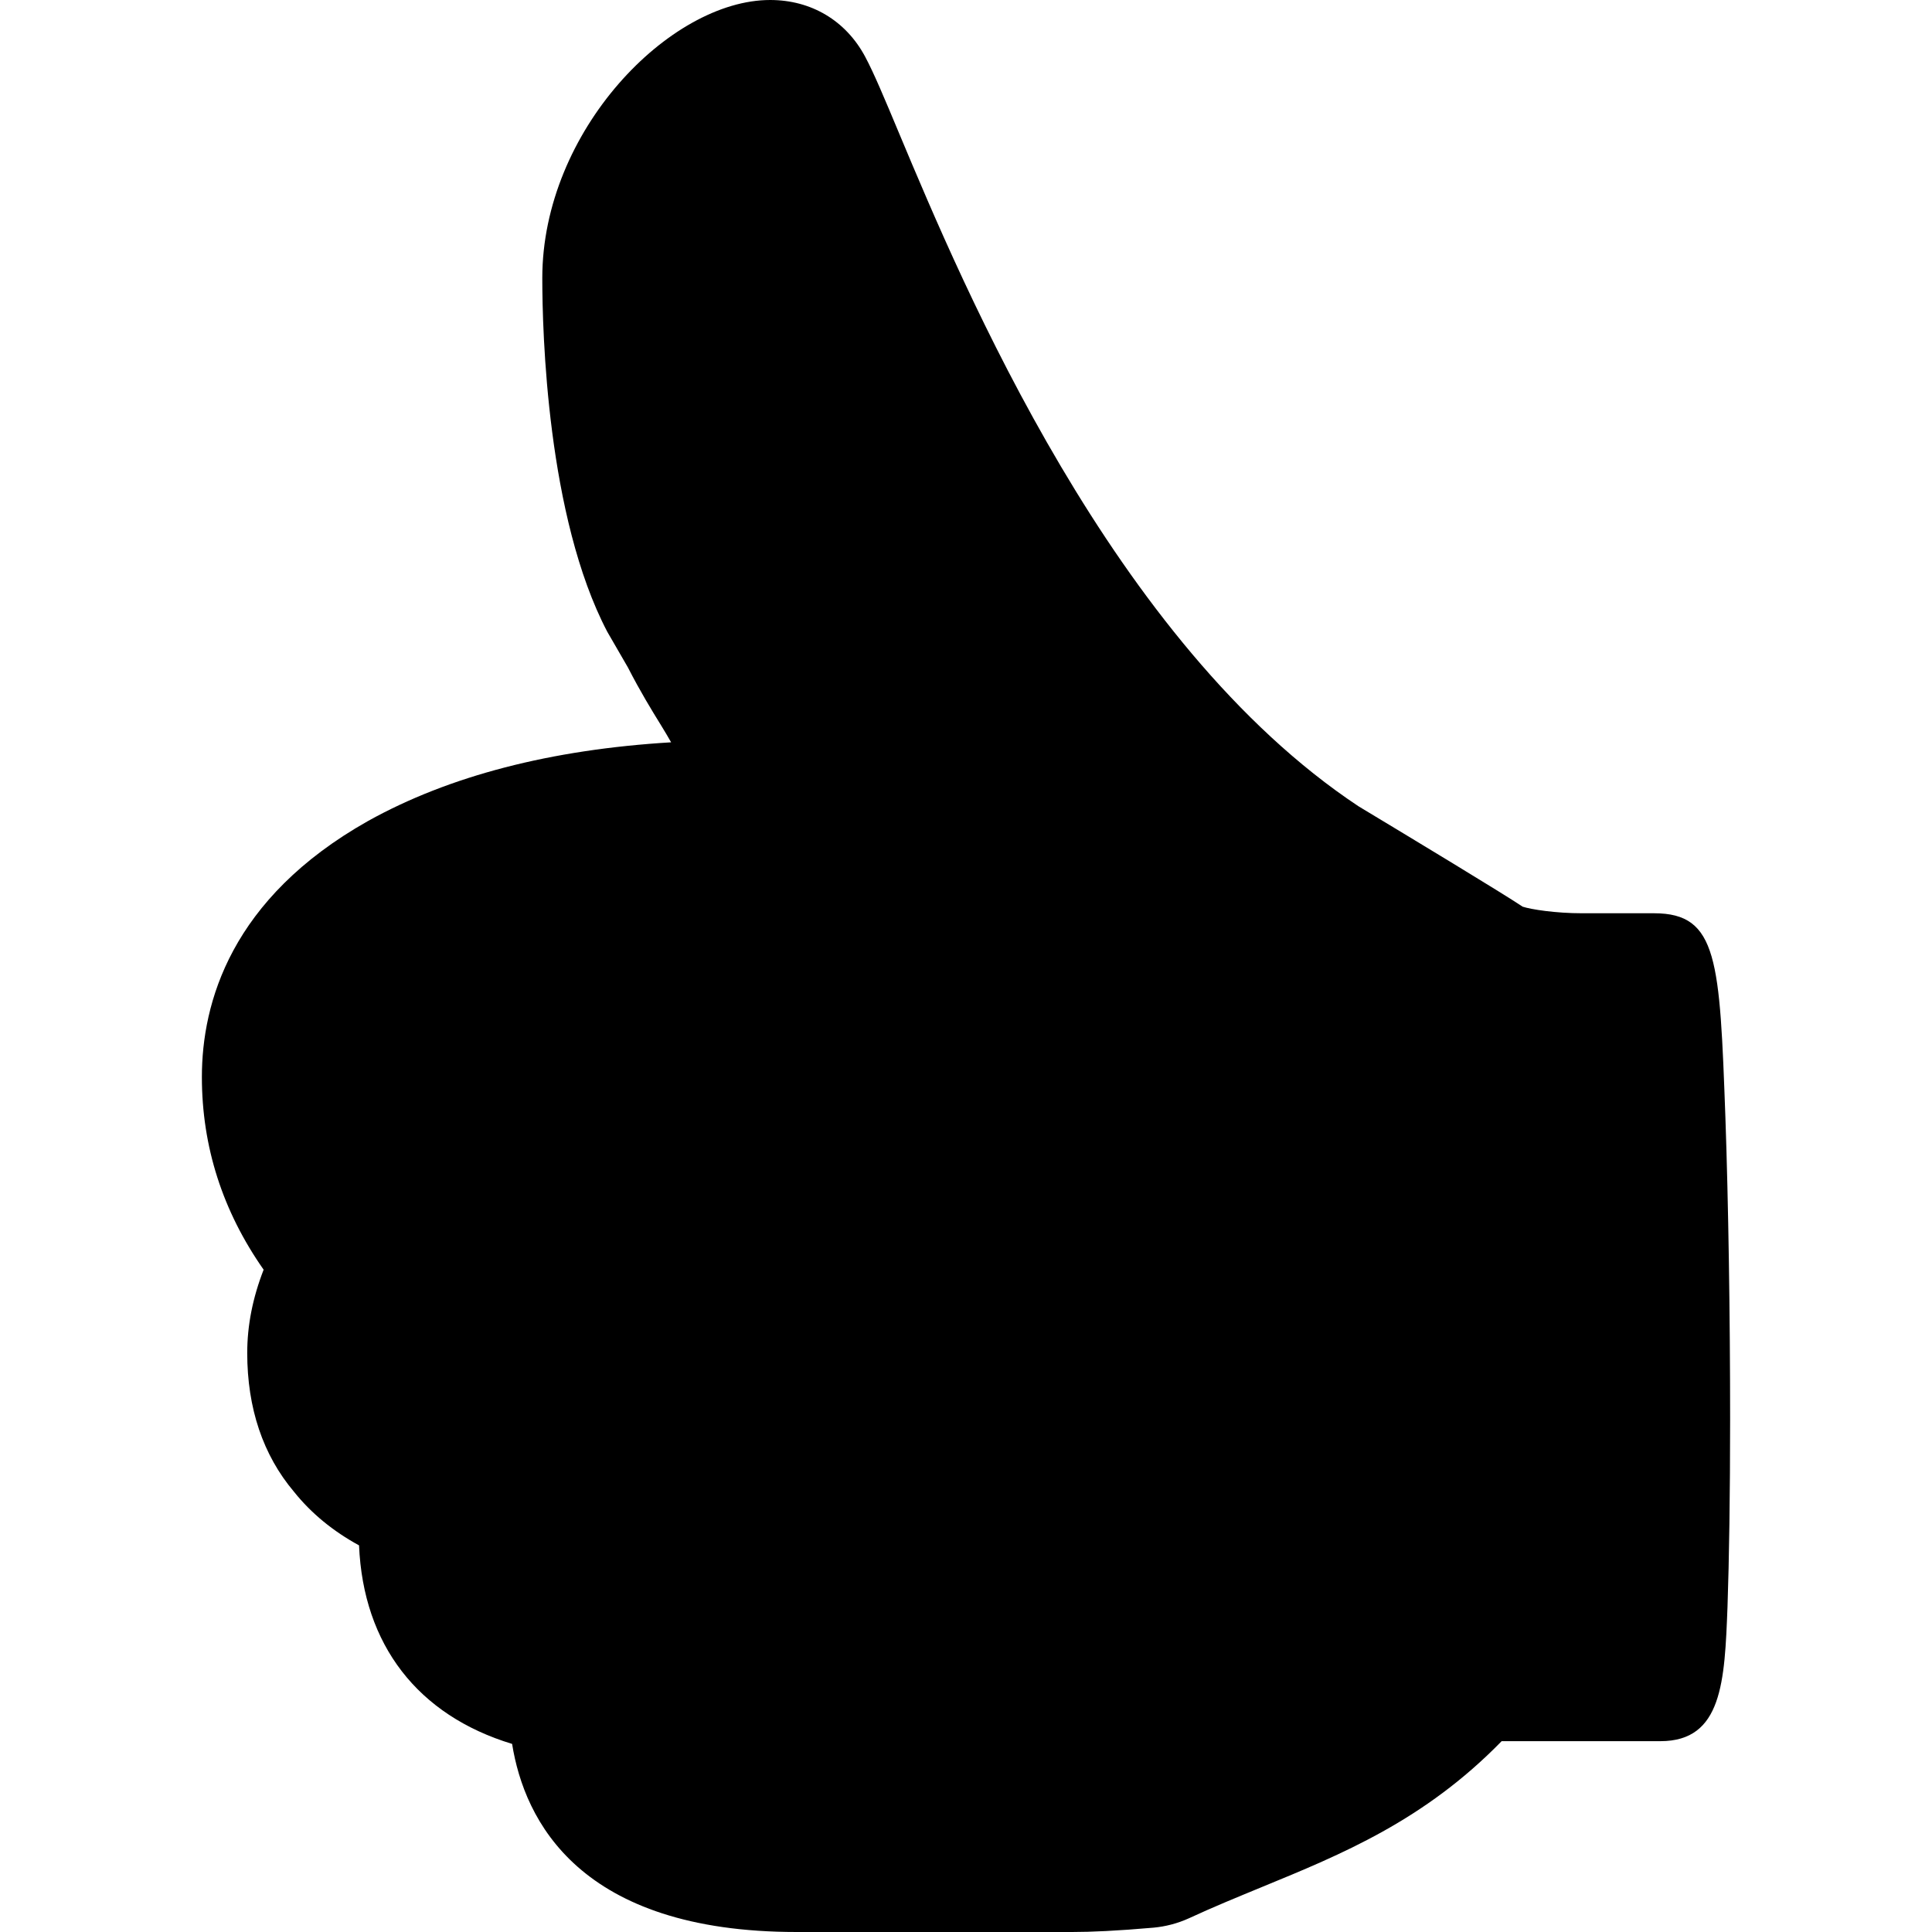 <?xml version="1.0" encoding="iso-8859-1"?>
<!-- Generator: Adobe Illustrator 18.1.1, SVG Export Plug-In . SVG Version: 6.00 Build 0)  -->
<svg version="1.1" id="Capa_1" xmlns="http://www.w3.org/2000/svg" xmlns:xlink="http://www.w3.org/1999/xlink" x="0px" y="0px"
	 viewBox="0 0 15.551 15.551" style="enable-background:new 0 0 15.551 15.551;" xml:space="preserve">
<g>
	<g>
		<path d="M8.63,15.551H6.412c-1.747,0-2.191-0.896-2.29-1.514c-0.758-0.23-1.198-0.796-1.232-1.598
			c-0.209-0.114-0.385-0.258-0.524-0.432C2.117,11.712,1.99,11.335,1.99,10.89c0-0.221,0.044-0.444,0.132-0.67
			c-0.33-0.471-0.497-0.99-0.497-1.551c0-0.596,0.232-1.438,1.338-2.061c0.653-0.363,1.471-0.575,2.439-0.633
			C5.378,5.932,5.35,5.886,5.319,5.835C5.246,5.717,5.154,5.567,5.054,5.372L4.888,5.085C4.403,4.16,4.365,2.672,4.365,2.238
			C4.365,1.054,5.391,0,6.199,0C6.53,0,6.808,0.166,6.963,0.455C7.033,0.585,7.12,0.793,7.24,1.08
			c0.514,1.227,1.718,4.099,3.695,5.41c0.425,0.256,1.157,0.698,1.321,0.808c0.067,0.022,0.264,0.053,0.478,0.053h0.58
			c0.515,0,0.528,0.381,0.574,1.642c0.024,0.688,0.038,1.594,0.038,2.428c0,0.61-0.008,1.133-0.021,1.511
			c-0.023,0.604-0.042,1.083-0.54,1.083h-1.278c-0.623,0.639-1.287,0.91-1.932,1.175c-0.191,0.079-0.388,0.159-0.586,0.251
			c-0.093,0.042-0.188,0.066-0.283,0.075C8.989,15.542,8.782,15.551,8.63,15.551z" fill="black"/>
	</g>
</g>
<g>
</g>
<g>
</g>
<g>
</g>
<g>
</g>
<g>
</g>
<g>
</g>
<g>
</g>
<g>
</g>
<g>
</g>
<g>
</g>
<g>
</g>
<g>
</g>
<g>
</g>
<g>
</g>
<g>
</g>
</svg>
